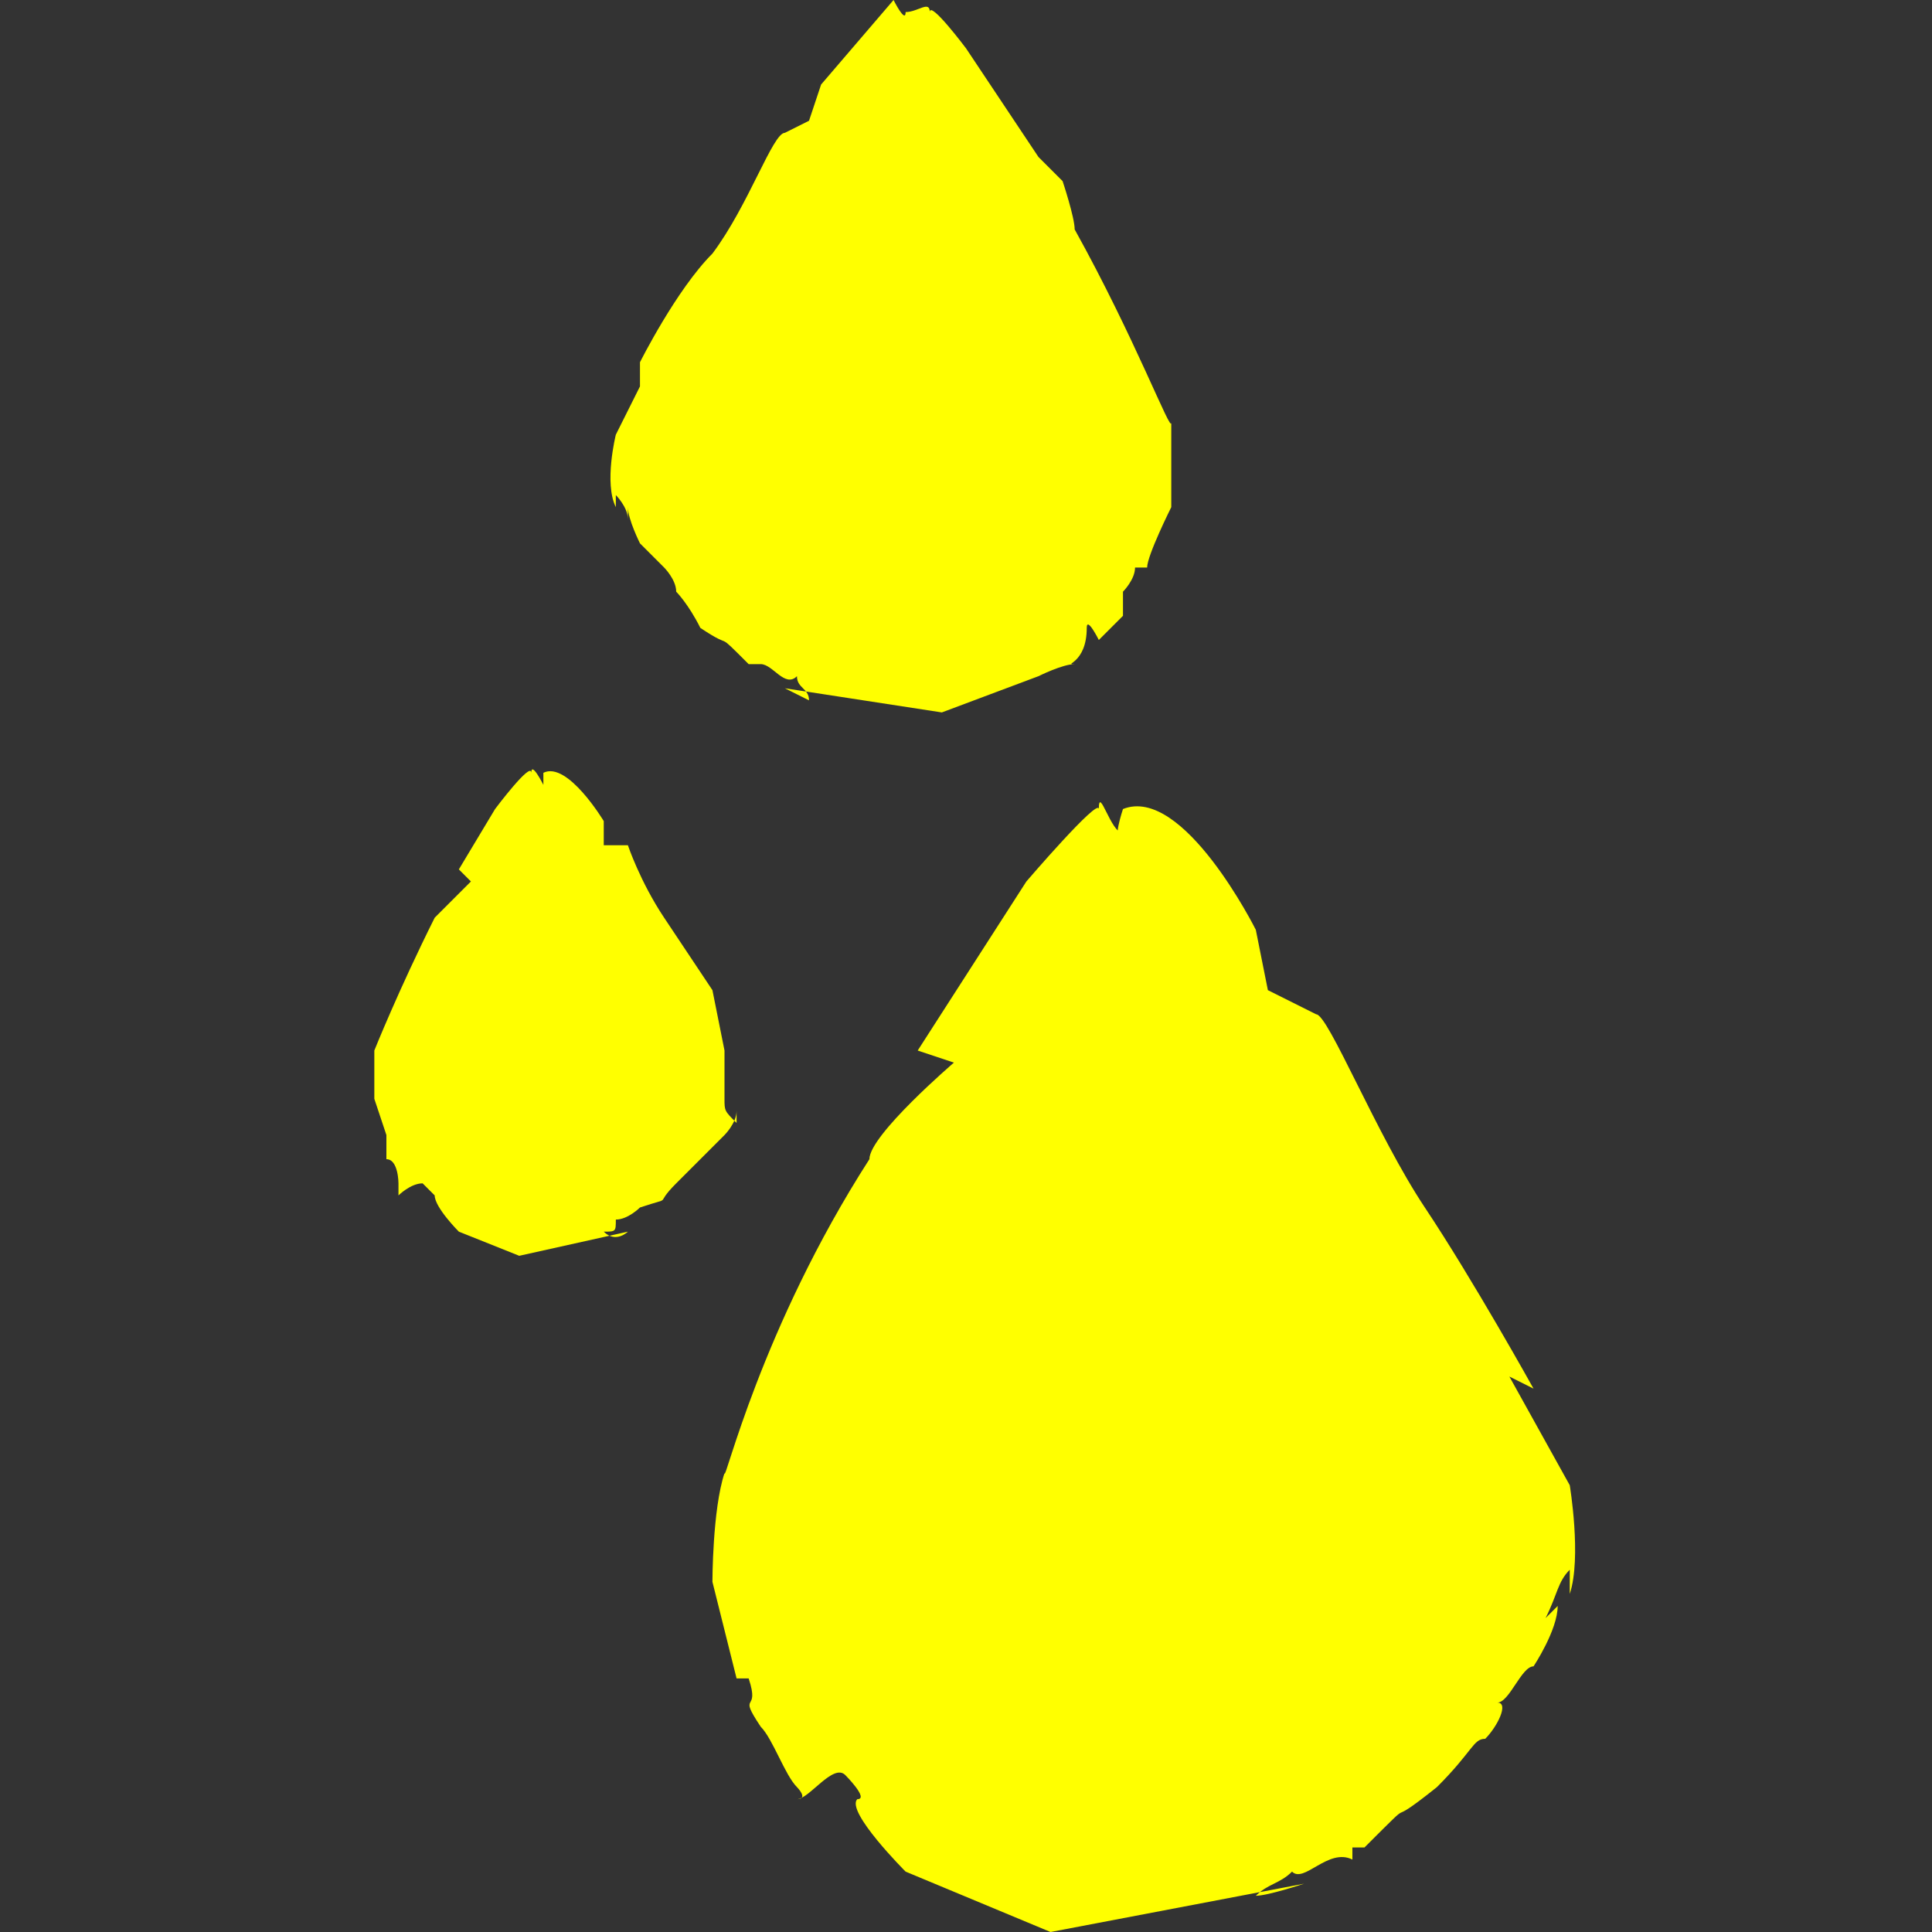 <?xml version="1.0" encoding="utf-8"?>
<!-- Generator: Adobe Illustrator 18.0.0, SVG Export Plug-In . SVG Version: 6.00 Build 0)  -->
<!DOCTYPE svg PUBLIC "-//W3C//DTD SVG 1.1//EN" "http://www.w3.org/Graphics/SVG/1.1/DTD/svg11.dtd">
<svg version="1.1" id="Layer_1" 
	xmlns="http://www.w3.org/2000/svg" 
	xmlns:xlink="http://www.w3.org/1999/xlink" x="0px" y="0px" viewBox="0 0 16 16" enable-background="new 0 0 16 16" xml:space="preserve">
	<rect x="0" y="0" width="16" height="16" fill="#333333" stroke="none"/>
	<g fill="#ff000">
		<g>
			<path d="M12.7,11.5c0,0-0.5-0.9-0.9-1.5S11,8.4,10.9,8.4l-0.4-0.2l-0.1-0.5c0,0-0.6-1.2-1.1-1c0,0-0.1,0.3,0,0.2
			c-0.1,0-0.2-0.4-0.2-0.2c0-0.1-0.6,0.6-0.6,0.6L7.6,8.7l0.3,0.1c0,0-0.7,0.6-0.7,0.8C6.3,11,6,12.3,6,12.2
			c-0.1,0.3-0.1,0.9-0.1,0.9s0.2,0.8,0.2,0.8h0.1c0.1,0.3-0.1,0.1,0.1,0.4c0.1,0.1,0.2,0.4,0.3,0.5c0,0,0.1,0.1,0,0.1
			c0.1,0,0.3-0.3,0.4-0.2c0,0,0.2,0.2,0.1,0.2C7,15,7.5,15.5,7.5,15.5L8.7,16l2.1-0.4c0,0-0.3,0.1-0.4,0.1c0.1-0.1,0.2-0.1,0.3-0.2
			c0.1,0.1,0.3-0.2,0.5-0.1v-0.1l0.1,0c0.5-0.5,0.1-0.1,0.6-0.5c0.3-0.3,0.3-0.4,0.4-0.4c0.1-0.1,0.2-0.3,0.1-0.3
			c0.1,0,0.2-0.3,0.3-0.3c0,0,0.2-0.3,0.2-0.5l-0.1,0.1c0.1-0.2,0.1-0.3,0.2-0.4l0,0.2c0.1-0.3,0-0.9,0-0.9l-0.5-0.9L12.7,11.5z"/>
		</g>
		<g>
			<path d="M5.9,8.2c0,0-0.2-0.3-0.4-0.6S5.2,7,5.2,7L5,7l0-0.2c0,0-0.3-0.5-0.5-0.4c0,0,0,0.1,0,0.1c0,0-0.1-0.2-0.1-0.1
			c0-0.1-0.3,0.3-0.3,0.3L3.8,7.2l0.1,0.1c0,0-0.3,0.3-0.3,0.3C3.3,8.2,3.1,8.7,3.1,8.7c0,0.1,0,0.4,0,0.4l0.1,0.3h0
			c0,0.1,0,0.1,0,0.2c0.1,0,0.1,0.2,0.1,0.2c0,0,0,0.1,0,0.1c0,0,0.1-0.1,0.2-0.1c0,0,0.1,0.1,0.1,0.1c0,0.1,0.2,0.3,0.2,0.3
			l0.5,0.2l0.9-0.2c0,0-0.1,0.1-0.2,0c0.1,0,0.1,0,0.1-0.1c0.1,0,0.2-0.1,0.2-0.1v0h0C5.6,9.9,5.4,10,5.6,9.8
			c0.1-0.1,0.2-0.2,0.2-0.2c0,0,0.1-0.1,0.1-0.1c0,0,0.1-0.1,0.1-0.1c0,0,0.1-0.1,0.1-0.2l0,0.1C6,9.2,6,9.2,6,9.1v0.1
			c0-0.1,0-0.5,0-0.5L5.9,8.2L5.9,8.2L5.9,8.2z"/>
		</g>
		<g>
			<path d="M5.3,3c0,0,0.3-0.6,0.6-0.9c0.3-0.4,0.5-1,0.6-1L6.7,1l0.1-0.3L7.4,0c0,0,0.1,0.2,0.1,0.1c0.1,0,0.2-0.1,0.2,0
			c0-0.1,0.3,0.3,0.3,0.3l0.6,0.9l0.2,0.2c0,0,0.1,0.3,0.1,0.4c0.5,0.9,0.8,1.7,0.8,1.6c0,0.2,0,0.7,0,0.7S9.5,4.6,9.5,4.7H9.4
			C9.4,4.8,9.3,4.9,9.3,4.9v0.2L9.1,5.3c0,0-0.1-0.2-0.1-0.1c0,0.3-0.2,0.3-0.1,0.3C8.8,5.5,8.6,5.6,8.6,5.6L7.8,5.9L6.5,5.7
			c0,0,0.2,0.1,0.2,0.1C6.7,5.7,6.6,5.7,6.6,5.6C6.5,5.7,6.4,5.5,6.3,5.5V5.5H6.2C5.9,5.2,6.1,5.4,5.8,5.2C5.7,5,5.6,4.9,5.6,4.9
			c0-0.1-0.1-0.2-0.1-0.2c0,0-0.2-0.2-0.2-0.2c0,0-0.1-0.2-0.1-0.3l0,0.1c0-0.1-0.1-0.2-0.1-0.2l0,0.1c-0.1-0.2,0-0.6,0-0.6l0.2-0.4
			L5.3,3z"/>
		</g>
	</g>
</svg>
